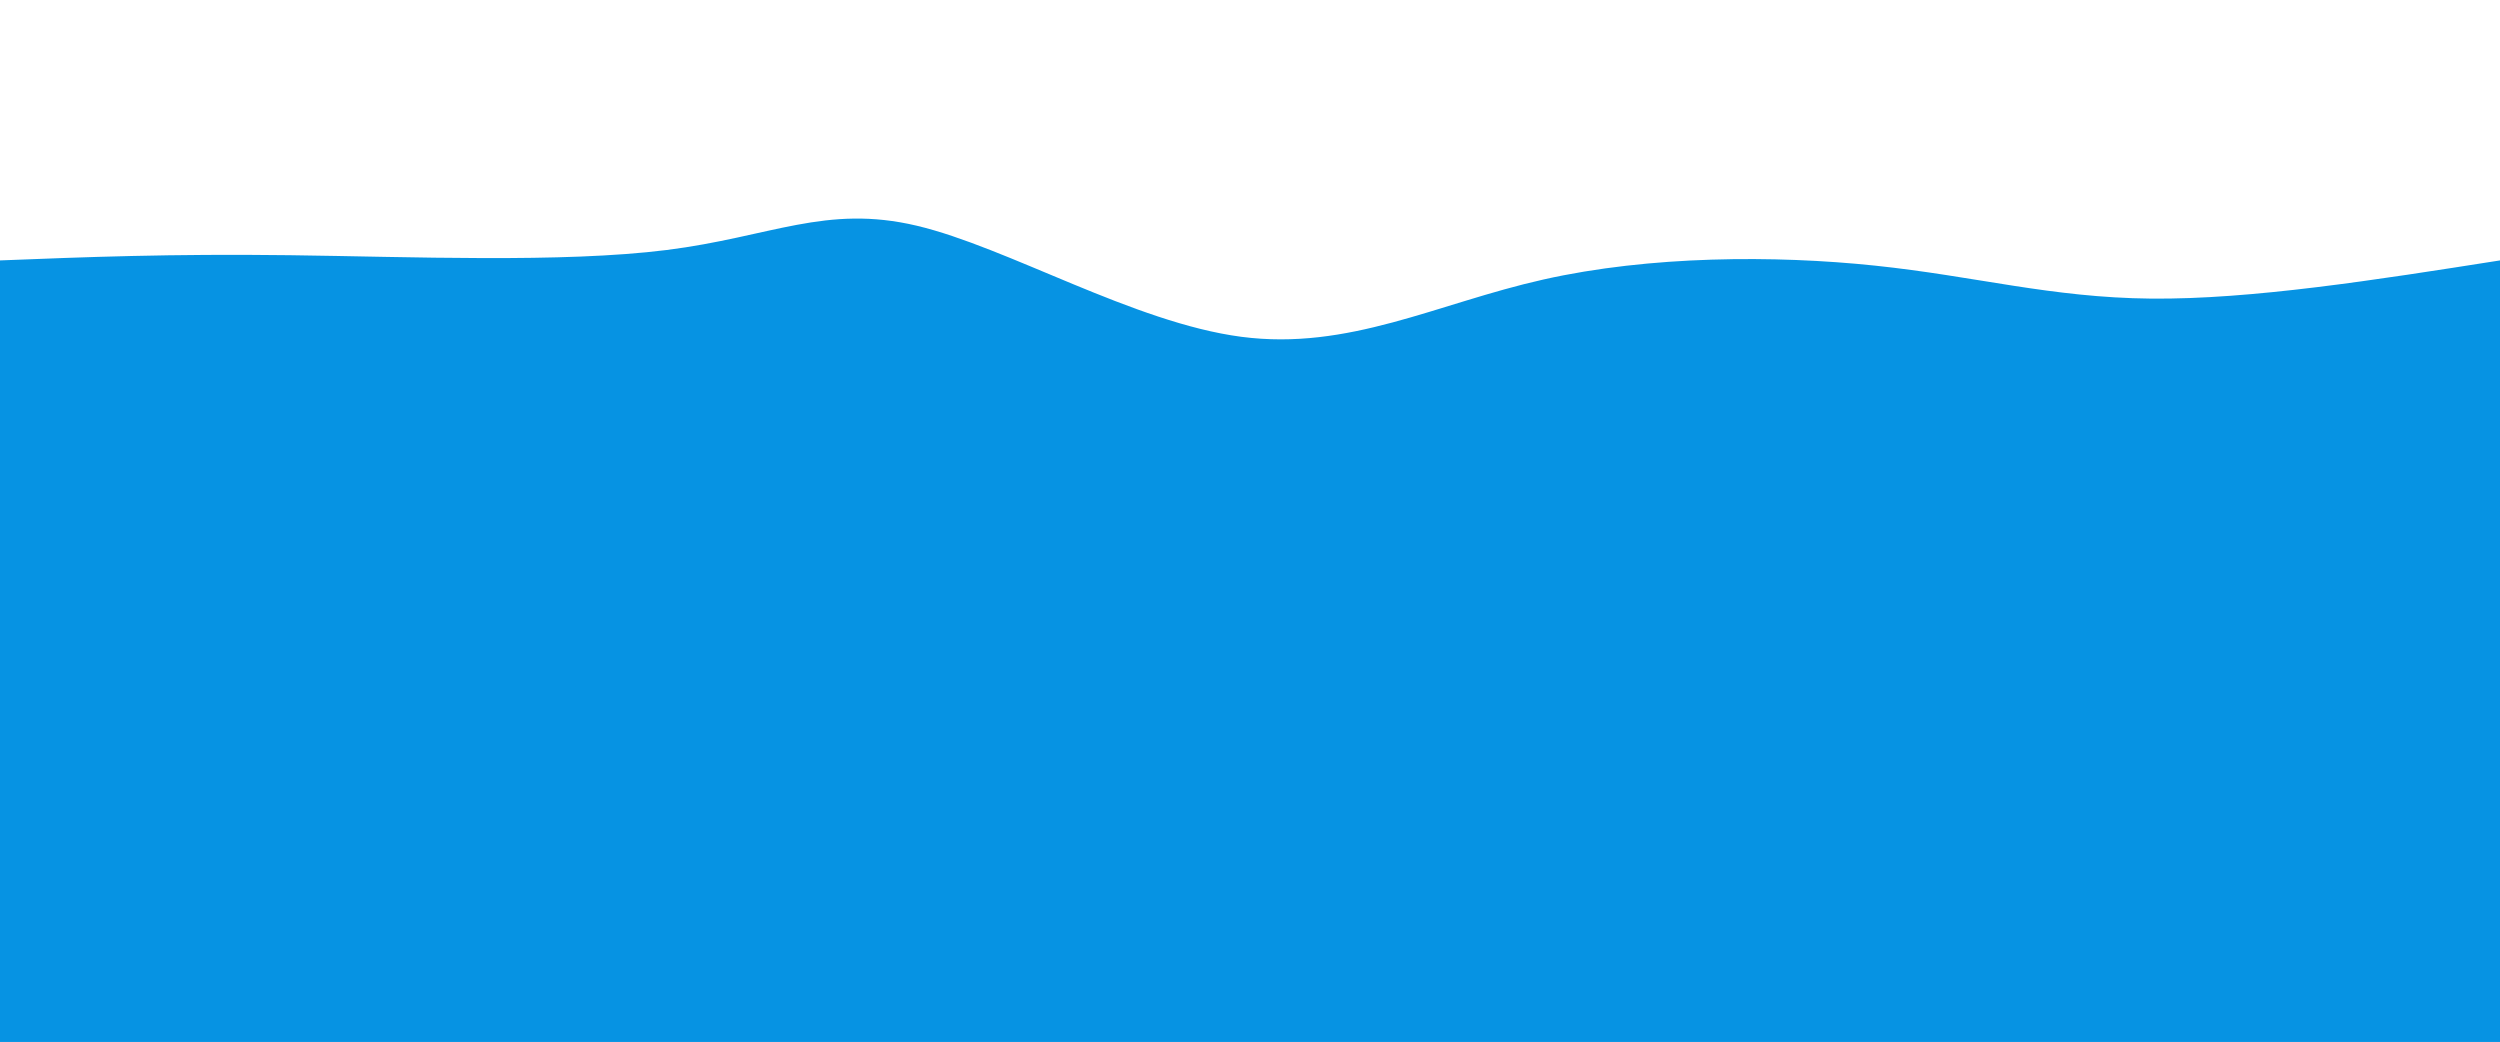 <svg width="100%" height="100%" id="svg" viewBox="0 0 1440 600" xmlns="http://www.w3.org/2000/svg" class="transition duration-300 ease-in-out delay-150"><style>
          .path-0{
            animation:pathAnim-0 4s;
            animation-timing-function: linear;
            animation-iteration-count: infinite;
          }
          @keyframes pathAnim-0{
            0%{
              d: path("M 0,600 C 0,600 0,150 0,150 C 49.143,148.063 98.285,146.126 167,147 C 235.715,147.874 324.001,151.559 384,144 C 443.999,136.441 475.709,117.637 528,130 C 580.291,142.363 653.161,185.893 715,194 C 776.839,202.107 827.648,174.792 889,161 C 950.352,147.208 1022.249,146.941 1080,153 C 1137.751,159.059 1181.358,171.446 1239,172 C 1296.642,172.554 1368.321,161.277 1440,150 C 1440,150 1440,600 1440,600 Z");
            }
            25%{
              d: path("M 0,600 C 0,600 0,150 0,150 C 55.311,153.814 110.623,157.628 163,158 C 215.377,158.372 264.821,155.302 333,165 C 401.179,174.698 488.094,197.166 563,203 C 637.906,208.834 700.804,198.036 748,196 C 795.196,193.964 826.692,200.691 884,181 C 941.308,161.309 1024.429,115.198 1089,107 C 1153.571,98.802 1199.592,128.515 1255,142 C 1310.408,155.485 1375.204,152.743 1440,150 C 1440,150 1440,600 1440,600 Z");
            }
            50%{
              d: path("M 0,600 C 0,600 0,150 0,150 C 74.618,164.191 149.237,178.383 203,184 C 256.763,189.617 289.671,186.66 342,172 C 394.329,157.34 466.078,130.978 523,121 C 579.922,111.022 622.018,117.429 692,134 C 761.982,150.571 859.851,177.308 924,165 C 988.149,152.692 1018.579,101.34 1076,93 C 1133.421,84.66 1217.835,119.331 1283,136 C 1348.165,152.669 1394.083,151.334 1440,150 C 1440,150 1440,600 1440,600 Z");
            }
            75%{
              d: path("M 0,600 C 0,600 0,150 0,150 C 40.153,147.194 80.306,144.388 147,135 C 213.694,125.612 306.929,109.64 365,125 C 423.071,140.36 445.978,187.05 514,180 C 582.022,172.95 695.161,112.161 753,96 C 810.839,79.839 813.38,108.307 868,127 C 922.62,145.693 1029.321,154.61 1107,168 C 1184.679,181.39 1233.337,199.254 1284,197 C 1334.663,194.746 1387.332,172.373 1440,150 C 1440,150 1440,600 1440,600 Z");
            }
            100%{
              d: path("M 0,600 C 0,600 0,150 0,150 C 49.143,148.063 98.285,146.126 167,147 C 235.715,147.874 324.001,151.559 384,144 C 443.999,136.441 475.709,117.637 528,130 C 580.291,142.363 653.161,185.893 715,194 C 776.839,202.107 827.648,174.792 889,161 C 950.352,147.208 1022.249,146.941 1080,153 C 1137.751,159.059 1181.358,171.446 1239,172 C 1296.642,172.554 1368.321,161.277 1440,150 C 1440,150 1440,600 1440,600 Z");
            }
          }</style><path d="M 0,600 C 0,600 0,150 0,150 C 49.143,148.063 98.285,146.126 167,147 C 235.715,147.874 324.001,151.559 384,144 C 443.999,136.441 475.709,117.637 528,130 C 580.291,142.363 653.161,185.893 715,194 C 776.839,202.107 827.648,174.792 889,161 C 950.352,147.208 1022.249,146.941 1080,153 C 1137.751,159.059 1181.358,171.446 1239,172 C 1296.642,172.554 1368.321,161.277 1440,150 C 1440,150 1440,600 1440,600 Z" stroke="none" stroke-width="0" fill="#0693e366" class="transition-all duration-300 ease-in-out delay-150 path-0"></path><style>
          .path-1{
            animation:pathAnim-1 4s;
            animation-timing-function: linear;
            animation-iteration-count: infinite;
          }
          @keyframes pathAnim-1{
            0%{
              d: path("M 0,600 C 0,600 0,300 0,300 C 61.855,279.085 123.709,258.171 190,272 C 256.291,285.829 327.018,334.402 380,350 C 432.982,365.598 468.219,348.221 515,321 C 561.781,293.779 620.107,256.714 691,267 C 761.893,277.286 845.353,334.922 902,351 C 958.647,367.078 988.482,341.598 1052,316 C 1115.518,290.402 1212.719,264.686 1283,262 C 1353.281,259.314 1396.64,279.657 1440,300 C 1440,300 1440,600 1440,600 Z");
            }
            25%{
              d: path("M 0,600 C 0,600 0,300 0,300 C 57.628,284.762 115.257,269.523 172,275 C 228.743,280.477 284.601,306.669 343,319 C 401.399,331.331 462.341,329.802 520,333 C 577.659,336.198 632.036,344.125 687,344 C 741.964,343.875 797.516,335.698 868,338 C 938.484,340.302 1023.899,353.081 1097,343 C 1170.101,332.919 1230.886,299.977 1286,289 C 1341.114,278.023 1390.557,289.012 1440,300 C 1440,300 1440,600 1440,600 Z");
            }
            50%{
              d: path("M 0,600 C 0,600 0,300 0,300 C 62.346,292.791 124.692,285.581 185,296 C 245.308,306.419 303.577,334.465 367,334 C 430.423,333.535 498.999,304.558 558,295 C 617.001,285.442 666.429,295.304 720,292 C 773.571,288.696 831.287,272.228 899,273 C 966.713,273.772 1044.423,291.785 1107,302 C 1169.577,312.215 1217.022,314.633 1270,313 C 1322.978,311.367 1381.489,305.684 1440,300 C 1440,300 1440,600 1440,600 Z");
            }
            75%{
              d: path("M 0,600 C 0,600 0,300 0,300 C 39.266,295.439 78.532,290.879 151,295 C 223.468,299.121 329.138,311.924 390,307 C 450.862,302.076 466.916,279.425 525,265 C 583.084,250.575 683.196,244.375 751,255 C 818.804,265.625 854.298,293.075 911,311 C 967.702,328.925 1045.612,337.326 1110,331 C 1174.388,324.674 1225.254,303.621 1278,296 C 1330.746,288.379 1385.373,294.189 1440,300 C 1440,300 1440,600 1440,600 Z");
            }
            100%{
              d: path("M 0,600 C 0,600 0,300 0,300 C 61.855,279.085 123.709,258.171 190,272 C 256.291,285.829 327.018,334.402 380,350 C 432.982,365.598 468.219,348.221 515,321 C 561.781,293.779 620.107,256.714 691,267 C 761.893,277.286 845.353,334.922 902,351 C 958.647,367.078 988.482,341.598 1052,316 C 1115.518,290.402 1212.719,264.686 1283,262 C 1353.281,259.314 1396.64,279.657 1440,300 C 1440,300 1440,600 1440,600 Z");
            }
          }</style><path d="M 0,600 C 0,600 0,300 0,300 C 61.855,279.085 123.709,258.171 190,272 C 256.291,285.829 327.018,334.402 380,350 C 432.982,365.598 468.219,348.221 515,321 C 561.781,293.779 620.107,256.714 691,267 C 761.893,277.286 845.353,334.922 902,351 C 958.647,367.078 988.482,341.598 1052,316 C 1115.518,290.402 1212.719,264.686 1283,262 C 1353.281,259.314 1396.64,279.657 1440,300 C 1440,300 1440,600 1440,600 Z" stroke="none" stroke-width="0" fill="#0693e388" class="transition-all duration-300 ease-in-out delay-150 path-1"></path><style>
          .path-2{
            animation:pathAnim-2 4s;
            animation-timing-function: linear;
            animation-iteration-count: infinite;
          }
          @keyframes pathAnim-2{
            0%{
              d: path("M 0,600 C 0,600 0,450 0,450 C 79.69,442.248 159.38,434.497 212,421 C 264.62,407.503 290.169,388.262 347,397 C 403.831,405.738 491.944,442.457 555,463 C 618.056,483.543 656.054,487.911 700,468 C 743.946,448.089 793.841,403.9 868,411 C 942.159,418.1 1040.581,476.488 1107,499 C 1173.419,521.512 1207.834,508.146 1258,494 C 1308.166,479.854 1374.083,464.927 1440,450 C 1440,450 1440,600 1440,600 Z");
            }
            25%{
              d: path("M 0,600 C 0,600 0,450 0,450 C 64.744,440.388 129.487,430.776 192,442 C 254.513,453.224 314.795,485.285 379,496 C 443.205,506.715 511.332,496.085 572,494 C 632.668,491.915 685.875,498.375 741,484 C 796.125,469.625 853.168,434.415 917,417 C 980.832,399.585 1051.455,399.965 1106,403 C 1160.545,406.035 1199.013,411.724 1252,420 C 1304.987,428.276 1372.494,439.138 1440,450 C 1440,450 1440,600 1440,600 Z");
            }
            50%{
              d: path("M 0,600 C 0,600 0,450 0,450 C 60.877,476.714 121.754,503.429 173,505 C 224.246,506.571 265.86,483 335,484 C 404.14,485 500.807,510.571 561,500 C 621.193,489.429 644.911,442.714 701,428 C 757.089,413.286 845.55,430.571 902,452 C 958.45,473.429 982.89,499 1047,494 C 1111.11,489 1214.888,453.429 1287,441 C 1359.112,428.571 1399.556,439.286 1440,450 C 1440,450 1440,600 1440,600 Z");
            }
            75%{
              d: path("M 0,600 C 0,600 0,450 0,450 C 72.974,460.415 145.949,470.83 203,471 C 260.051,471.17 301.179,461.097 353,443 C 404.821,424.903 467.335,398.784 524,394 C 580.665,389.216 631.482,405.768 704,425 C 776.518,444.232 870.737,466.145 930,480 C 989.263,493.855 1013.571,499.653 1058,501 C 1102.429,502.347 1166.98,499.242 1234,490 C 1301.02,480.758 1370.51,465.379 1440,450 C 1440,450 1440,600 1440,600 Z");
            }
            100%{
              d: path("M 0,600 C 0,600 0,450 0,450 C 79.69,442.248 159.38,434.497 212,421 C 264.62,407.503 290.169,388.262 347,397 C 403.831,405.738 491.944,442.457 555,463 C 618.056,483.543 656.054,487.911 700,468 C 743.946,448.089 793.841,403.9 868,411 C 942.159,418.1 1040.581,476.488 1107,499 C 1173.419,521.512 1207.834,508.146 1258,494 C 1308.166,479.854 1374.083,464.927 1440,450 C 1440,450 1440,600 1440,600 Z");
            }
          }</style><path d="M 0,600 C 0,600 0,450 0,450 C 79.69,442.248 159.38,434.497 212,421 C 264.62,407.503 290.169,388.262 347,397 C 403.831,405.738 491.944,442.457 555,463 C 618.056,483.543 656.054,487.911 700,468 C 743.946,448.089 793.841,403.9 868,411 C 942.159,418.1 1040.581,476.488 1107,499 C 1173.419,521.512 1207.834,508.146 1258,494 C 1308.166,479.854 1374.083,464.927 1440,450 C 1440,450 1440,600 1440,600 Z" stroke="none" stroke-width="0" fill="#0693e3ff" class="transition-all duration-300 ease-in-out delay-150 path-2"></path></svg>
